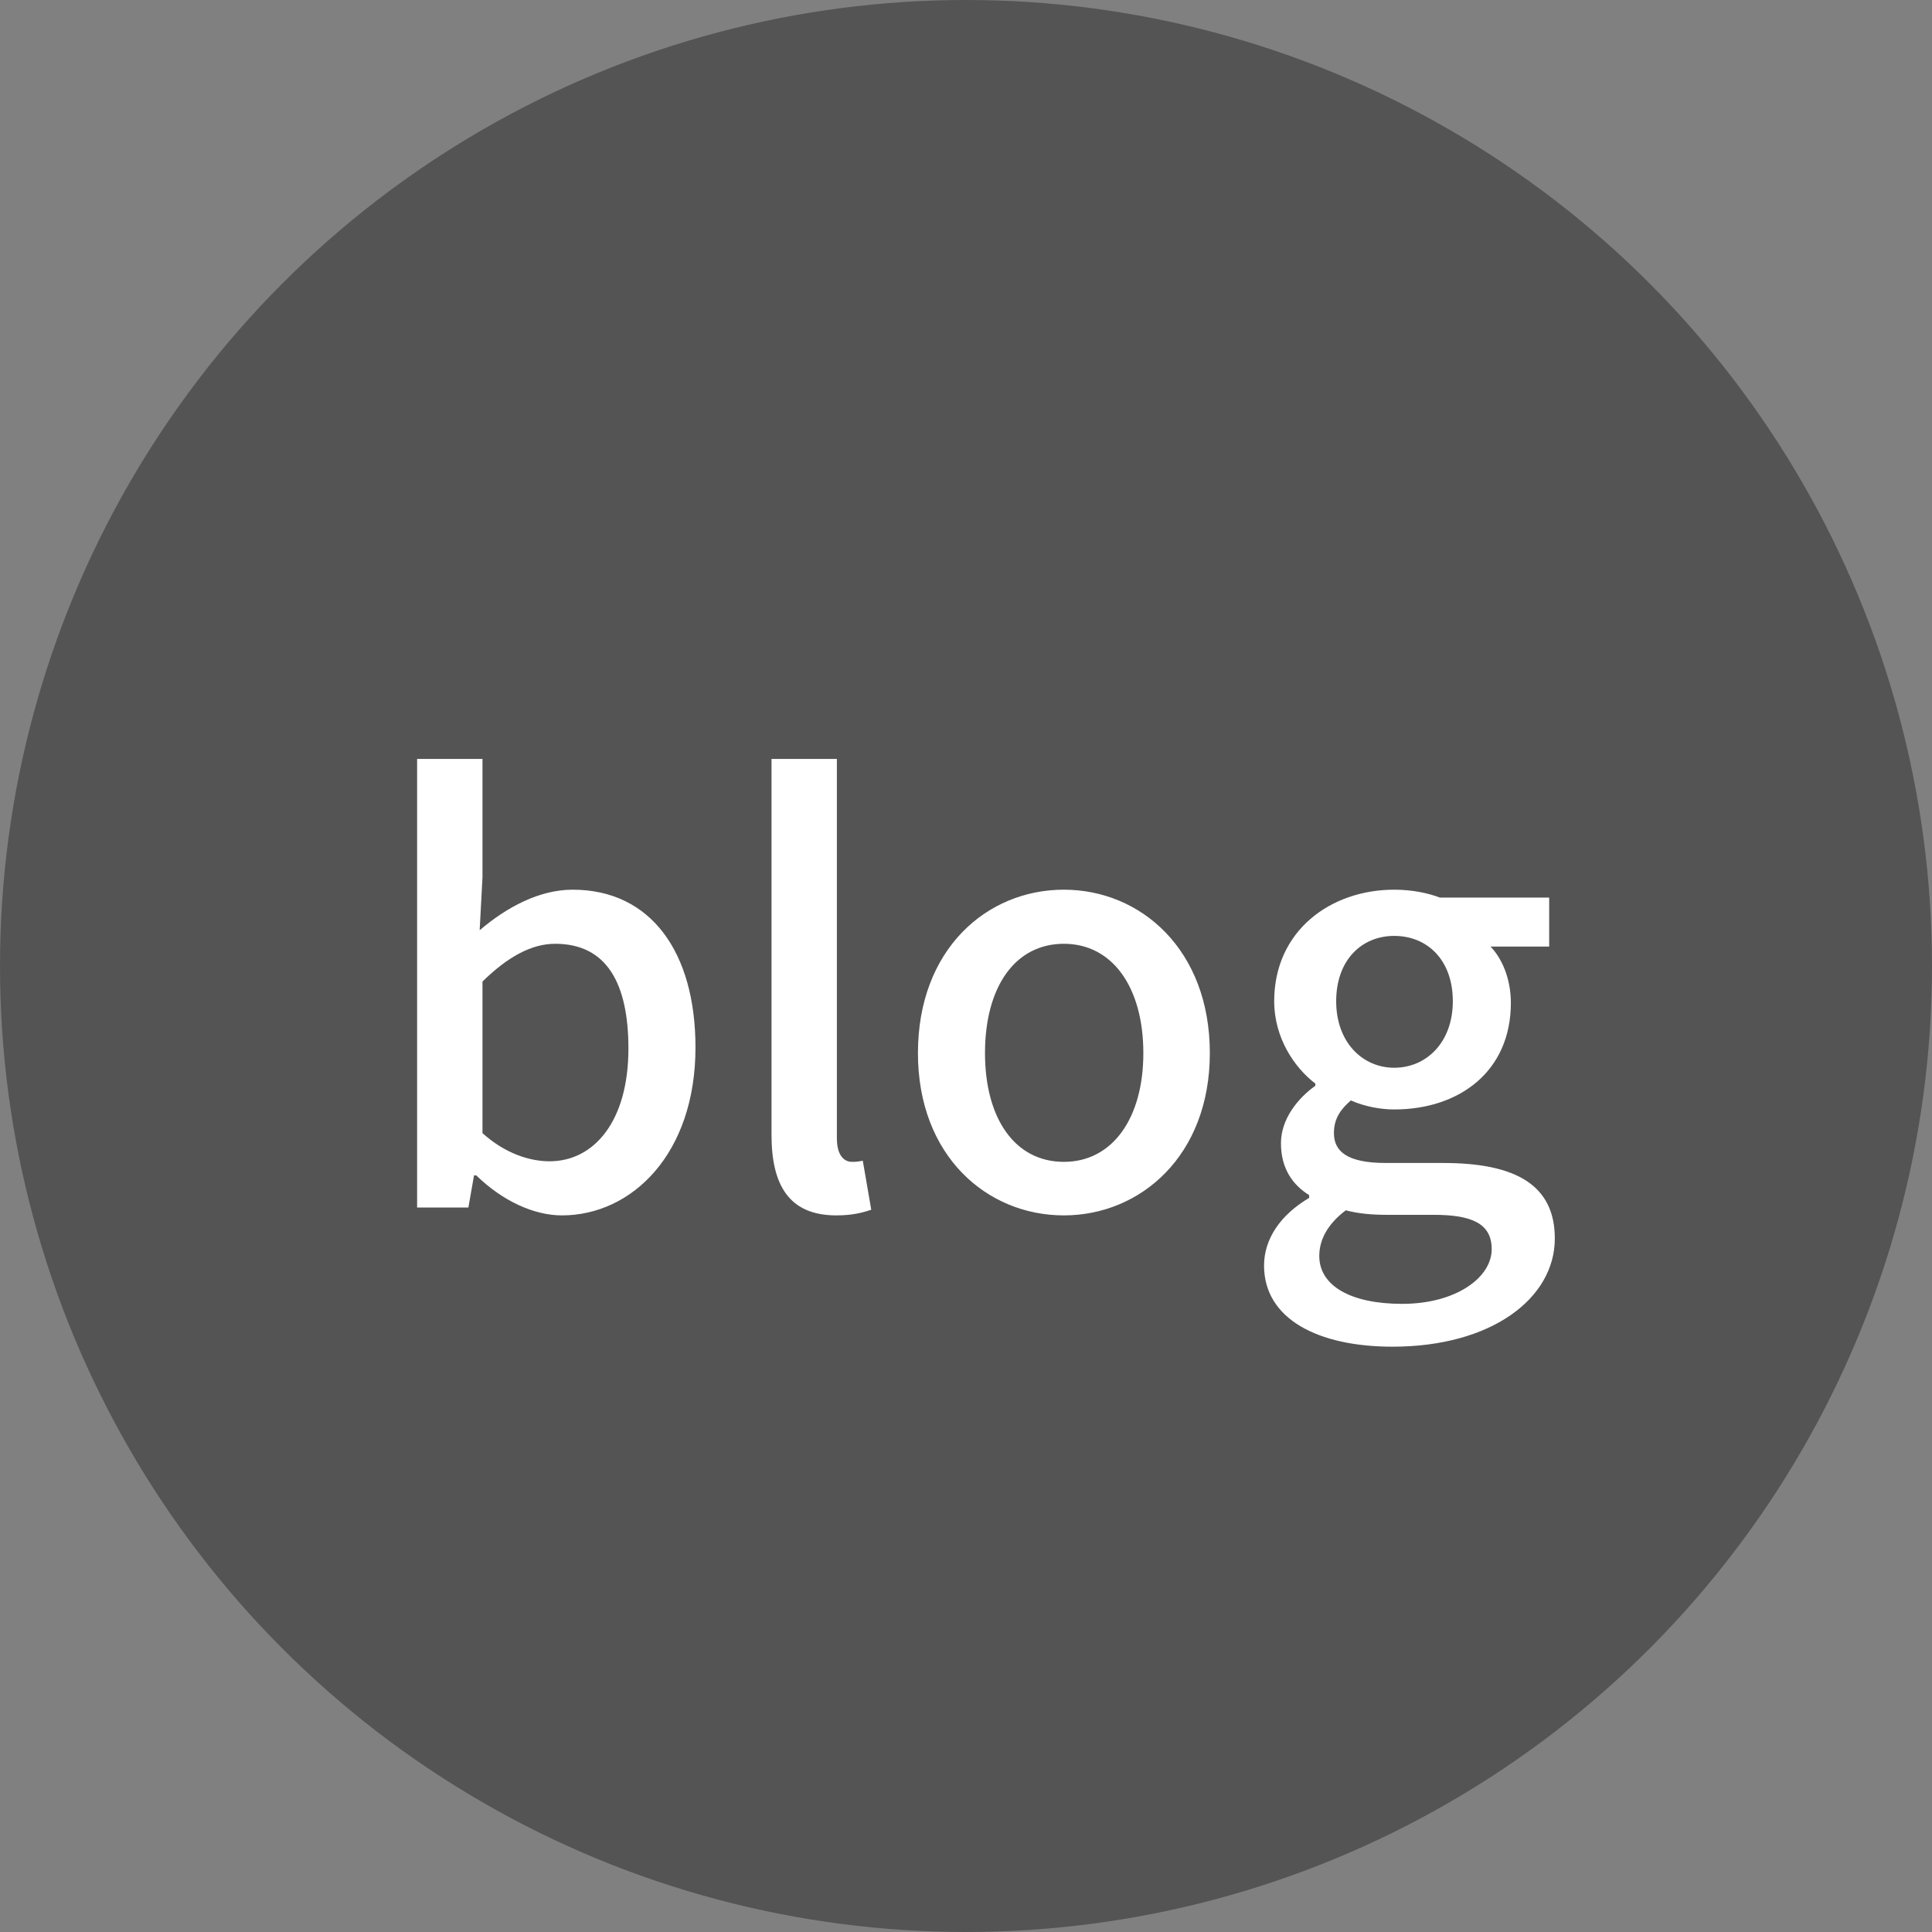<svg width="48" height="48" viewBox="0 0 48 48" fill="none" xmlns="http://www.w3.org/2000/svg">
<rect x="0" y="0" width="48" height="48" fill="#808080" stroke="none"/>
<circle cx="24" cy="24" r="24" fill="#545454"/>
<path d="M13.961 30.196C15.697 30.196 17.279 28.67 17.279 26.024C17.279 23.658 16.173 22.104 14.227 22.104C13.401 22.104 12.589 22.538 11.917 23.112L11.987 21.796V18.856H10.363V30H11.637L11.777 29.202H11.833C12.477 29.832 13.261 30.196 13.961 30.196ZM13.653 28.852C13.177 28.852 12.561 28.67 11.987 28.152V24.386C12.617 23.77 13.205 23.448 13.793 23.448C15.081 23.448 15.613 24.442 15.613 26.052C15.613 27.858 14.759 28.852 13.653 28.852ZM20.778 30.196C21.184 30.196 21.436 30.126 21.646 30.056L21.436 28.838C21.296 28.866 21.24 28.866 21.17 28.866C20.974 28.866 20.792 28.712 20.792 28.278V18.856H19.168V28.194C19.168 29.44 19.602 30.196 20.778 30.196ZM26.432 30.196C28.336 30.196 30.058 28.712 30.058 26.164C30.058 23.588 28.336 22.104 26.432 22.104C24.514 22.104 22.806 23.588 22.806 26.164C22.806 28.712 24.514 30.196 26.432 30.196ZM26.432 28.866C25.214 28.866 24.472 27.788 24.472 26.164C24.472 24.526 25.214 23.448 26.432 23.448C27.636 23.448 28.406 24.526 28.406 26.164C28.406 27.788 27.636 28.866 26.432 28.866ZM34.597 33.458C37.061 33.458 38.629 32.254 38.629 30.77C38.629 29.454 37.677 28.894 35.857 28.894H34.429C33.463 28.894 33.141 28.6 33.141 28.152C33.141 27.774 33.323 27.55 33.561 27.34C33.911 27.494 34.303 27.564 34.639 27.564C36.263 27.564 37.537 26.612 37.537 24.918C37.537 24.33 37.327 23.826 37.033 23.518H38.489V22.3H35.773C35.479 22.188 35.087 22.104 34.639 22.104C33.057 22.104 31.657 23.126 31.657 24.876C31.657 25.786 32.161 26.528 32.679 26.92V26.976C32.245 27.284 31.825 27.802 31.825 28.404C31.825 29.034 32.119 29.44 32.525 29.692V29.762C31.811 30.182 31.405 30.784 31.405 31.442C31.405 32.772 32.749 33.458 34.597 33.458ZM34.639 26.528C33.855 26.528 33.197 25.898 33.197 24.876C33.197 23.84 33.841 23.252 34.639 23.252C35.451 23.252 36.095 23.84 36.095 24.876C36.095 25.898 35.437 26.528 34.639 26.528ZM34.835 32.394C33.561 32.394 32.777 31.946 32.777 31.204C32.777 30.812 32.973 30.42 33.435 30.07C33.757 30.154 34.093 30.182 34.457 30.182H35.619C36.557 30.182 37.061 30.392 37.061 31.036C37.061 31.736 36.179 32.394 34.835 32.394Z" fill="white"/>
</svg>
